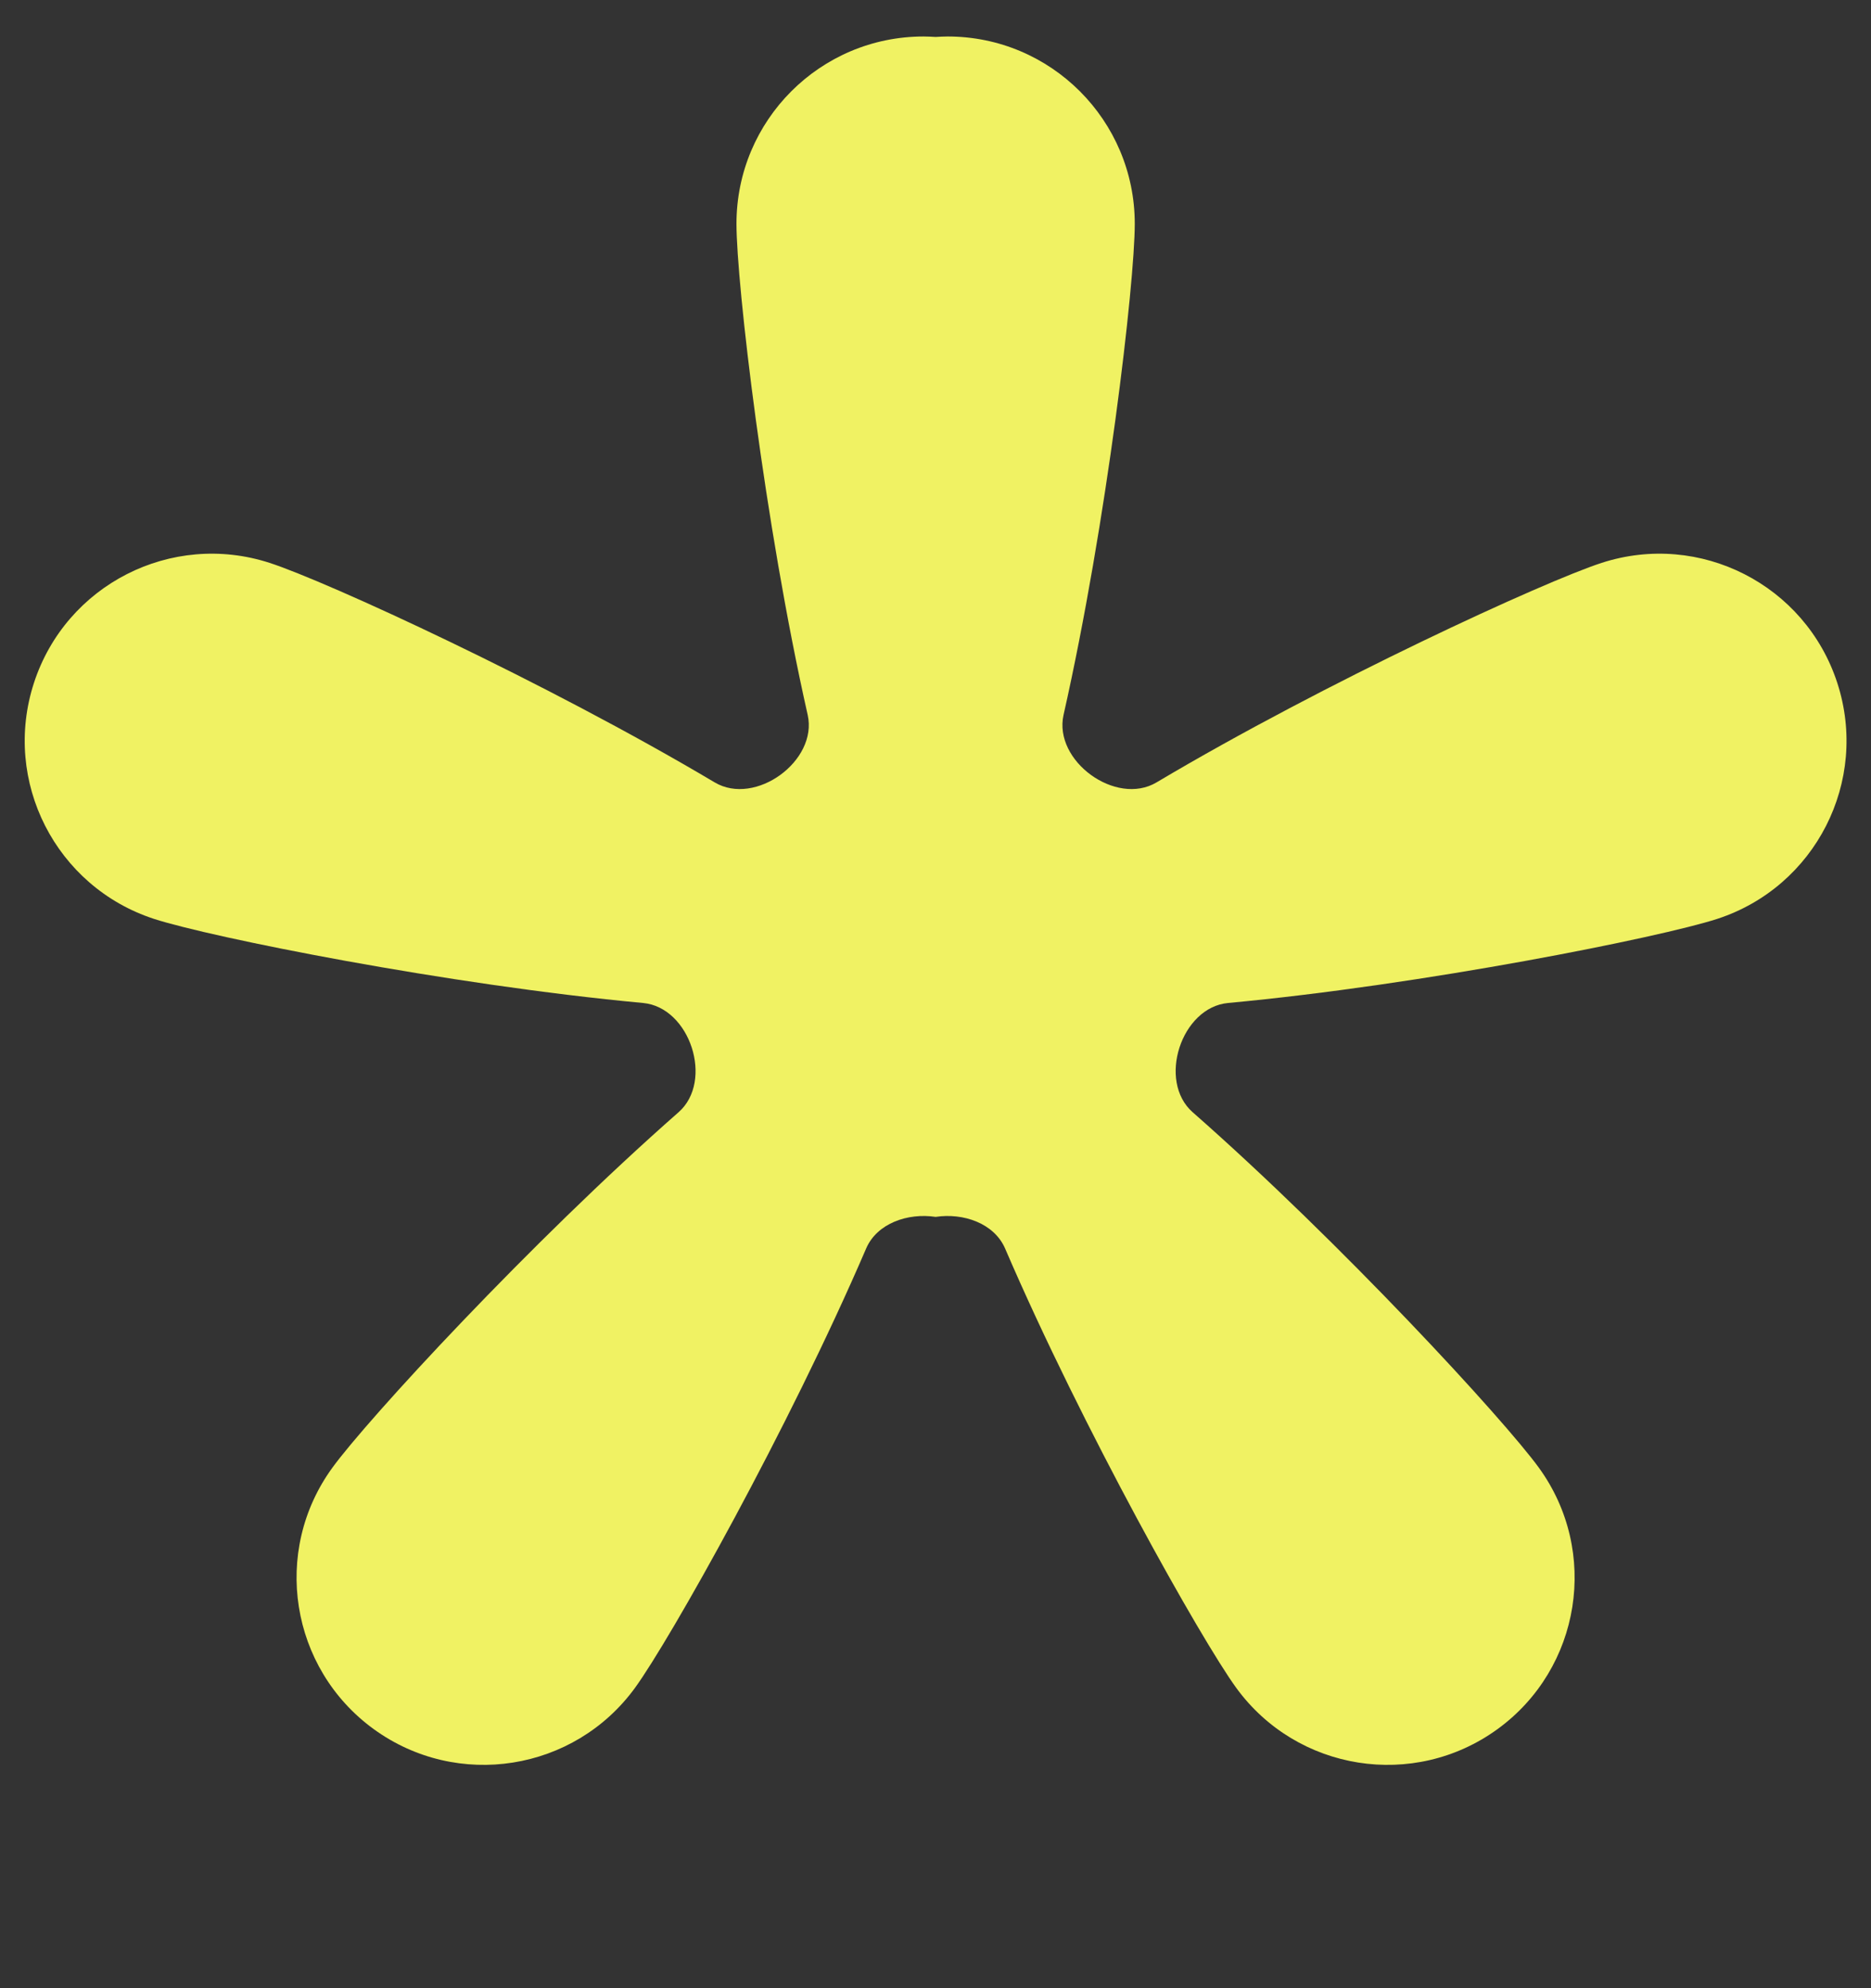 <svg width="16" height="17" viewBox="0 0 16 17" fill="none" xmlns="http://www.w3.org/2000/svg">
<rect x="0" y="0" width="16" height="17" fill="#333333" stroke="none"/>
<g clip-path="url(#clip0_1711_3894)">
<path fill-rule="evenodd" clip-rule="evenodd" d="M7.407 10.675C7.5 10.459 7.765 10.369 8.001 10.405C8.237 10.369 8.501 10.459 8.595 10.675C9.261 12.223 10.272 14.019 10.571 14.431C11.091 15.146 12.091 15.304 12.806 14.785C13.521 14.265 13.679 13.265 13.16 12.55C12.861 12.138 11.465 10.622 10.199 9.51C9.896 9.243 10.101 8.613 10.502 8.576C12.18 8.42 14.201 8.014 14.685 7.857C15.525 7.583 15.985 6.681 15.712 5.84C15.439 5 14.537 4.54 13.696 4.813C13.212 4.97 11.338 5.829 9.89 6.69C9.543 6.896 9.007 6.506 9.095 6.113C9.466 4.469 9.704 2.422 9.704 1.913C9.704 1.029 8.987 0.312 8.104 0.312C8.069 0.312 8.035 0.314 8.001 0.316C7.967 0.314 7.933 0.312 7.898 0.312C7.014 0.312 6.298 1.029 6.298 1.913C6.298 2.422 6.536 4.469 6.907 6.113C6.995 6.506 6.459 6.896 6.112 6.69C4.663 5.829 2.79 4.97 2.306 4.813C1.465 4.54 0.563 5 0.29 5.84C0.017 6.681 0.477 7.583 1.317 7.857C1.801 8.014 3.822 8.42 5.499 8.576C5.901 8.613 6.106 9.243 5.803 9.51C4.537 10.622 3.141 12.138 2.842 12.55C2.322 13.265 2.481 14.265 3.196 14.785C3.911 15.304 4.911 15.146 5.431 14.431C5.73 14.019 6.741 12.223 7.407 10.675Z" fill="#F0F263"/>
</g>
<defs>
<clipPath id="clip0_1711_3894">
<rect width="16" height="16" fill="white" transform="translate(0 0.312)"/>
</clipPath>
</defs>
</svg>
